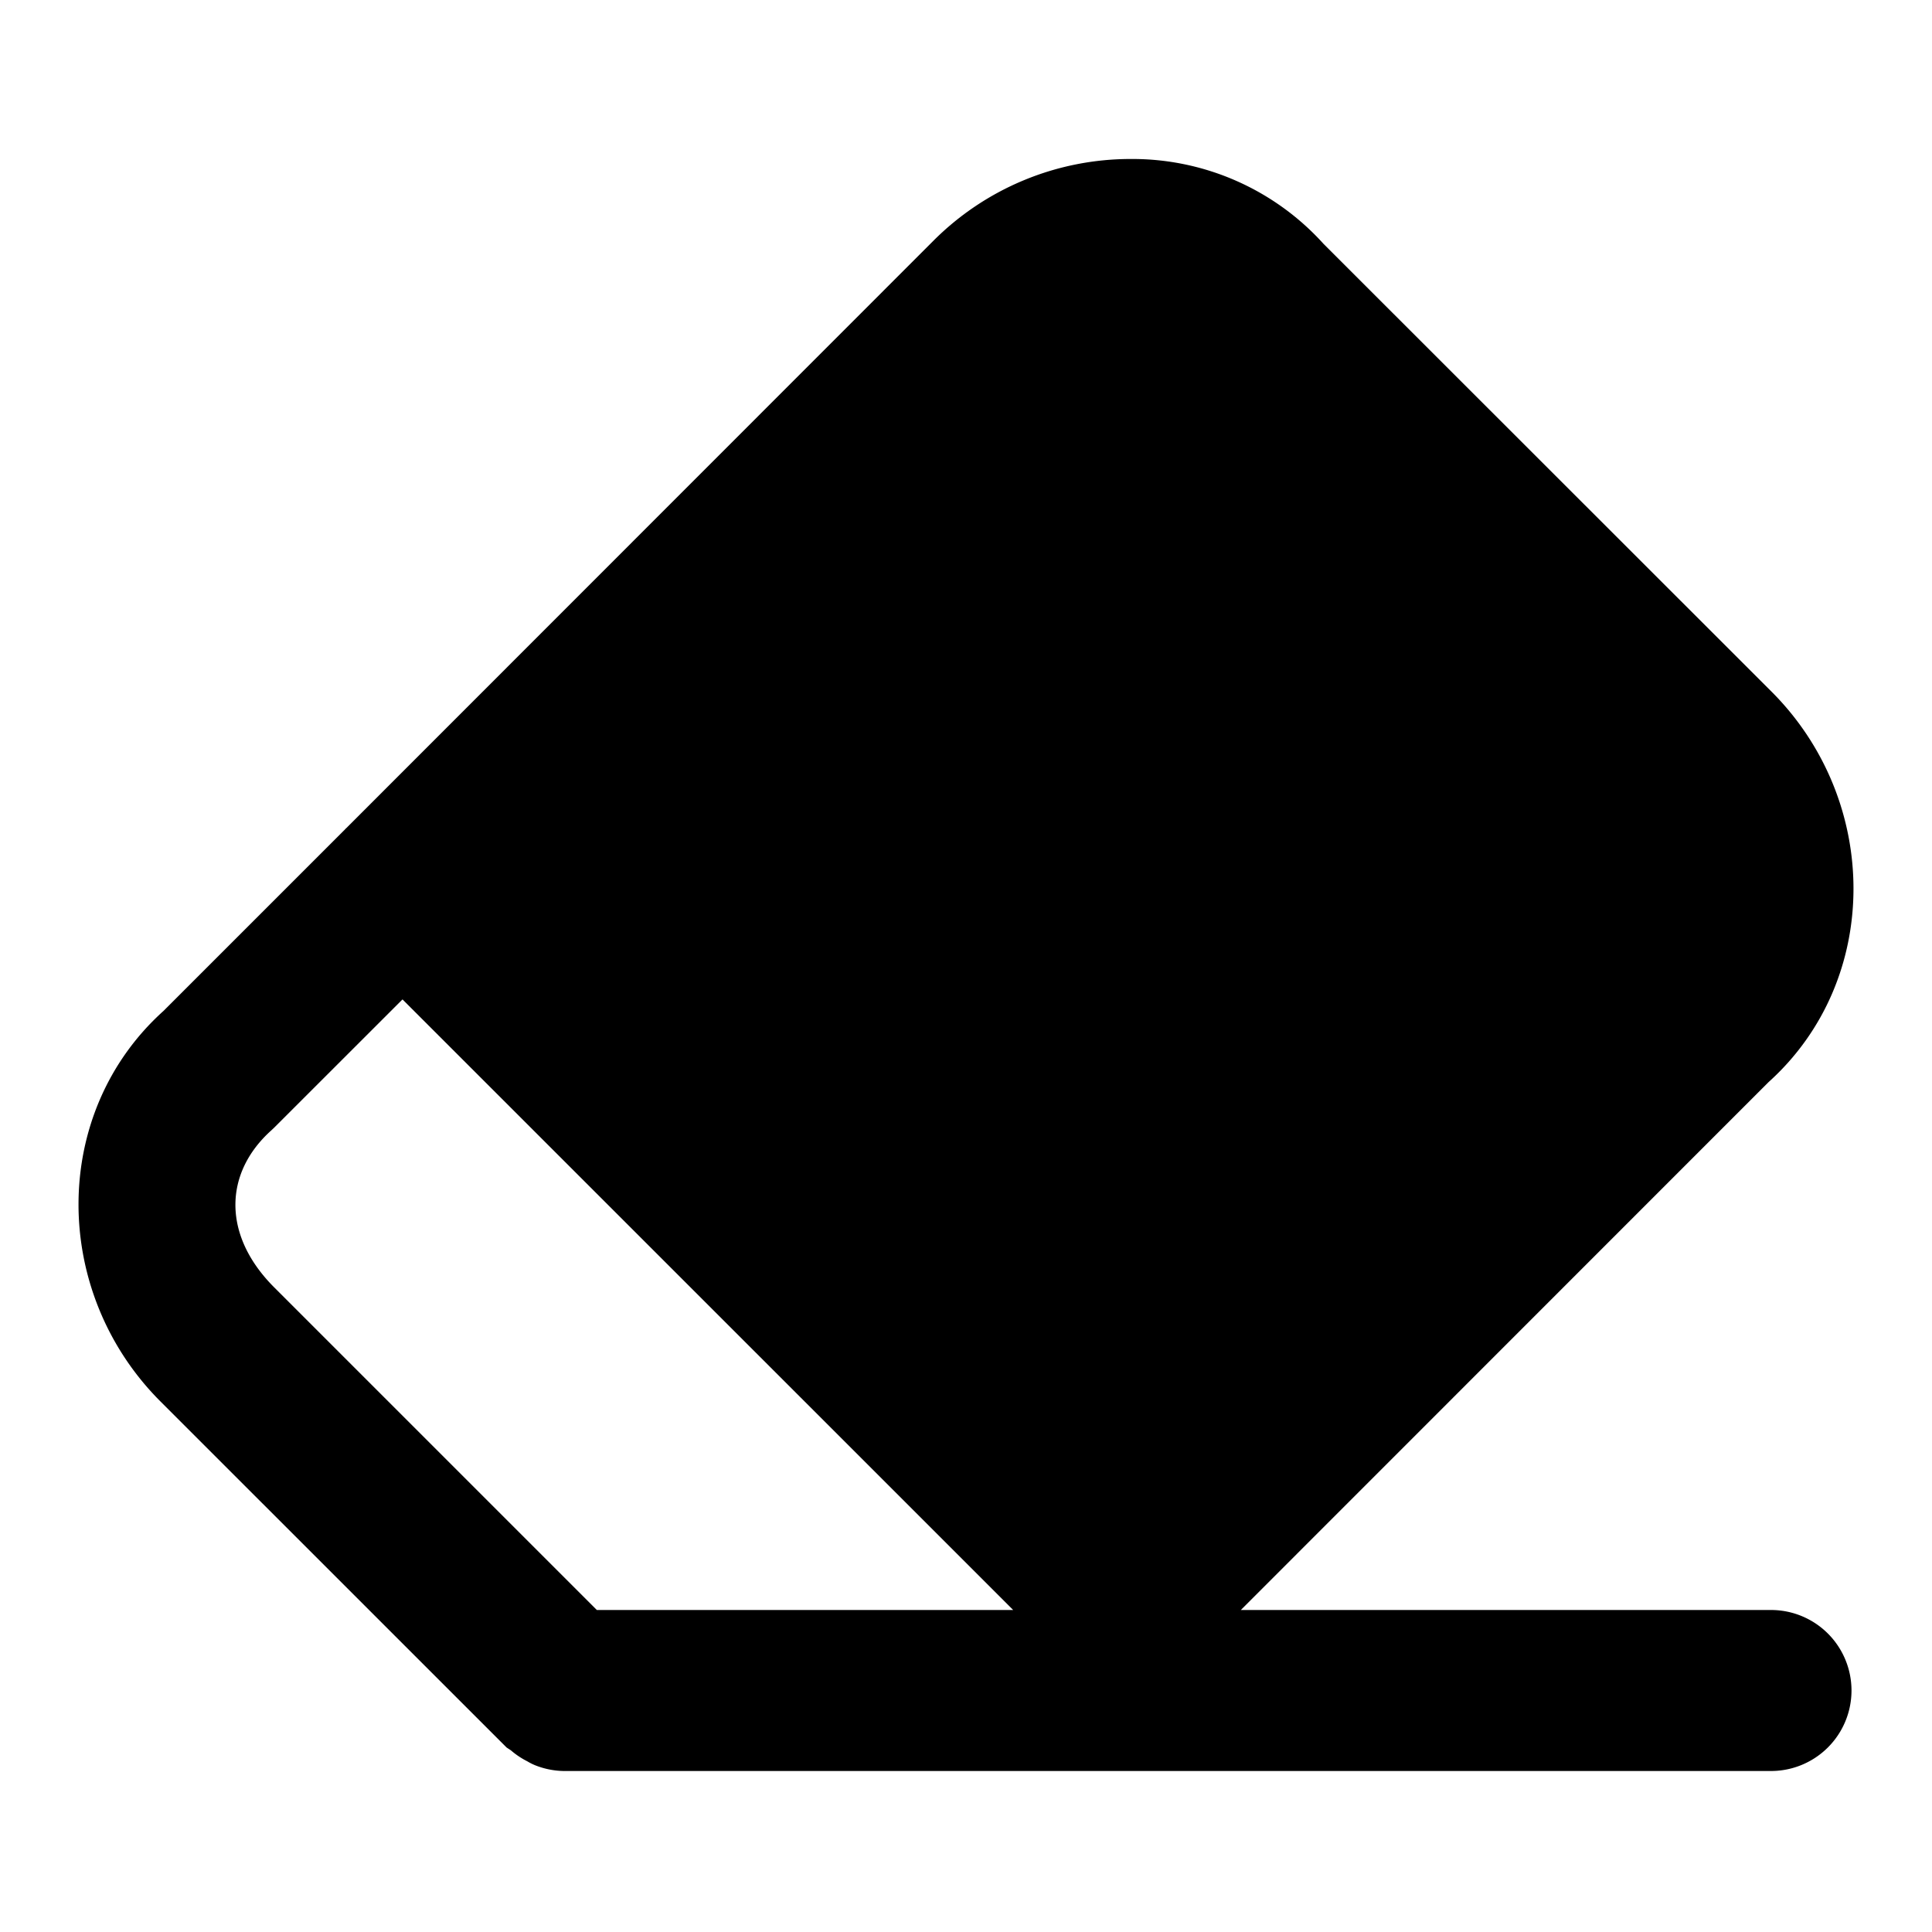 <svg xmlns="http://www.w3.org/2000/svg" width="24" height="24" viewBox="0 0 24 24">
  <path d="M14.049 1.975a3.46 3.46 0 0 0-2.455 1.017L4.299 10.29l-.006.004-.004.006-2.258 2.258c-1.41 1.27-1.392 3.496-.039 4.85l4.301 4.3.053.035a1 1 0 0 0 .205.137q.048.029.1.05A1 1 0 0 0 7 22h15a1 1 0 0 0 0-2h-6.586l6.555-6.557c1.41-1.27 1.392-3.496.039-4.85l-5.565-5.562a3.2 3.2 0 0 0-2.394-1.056ZM5 12.415 12.586 20H7.414l-4.008-4.008c-.646-.646-.626-1.419-.037-1.949l.037-.035z"/>
</svg>
